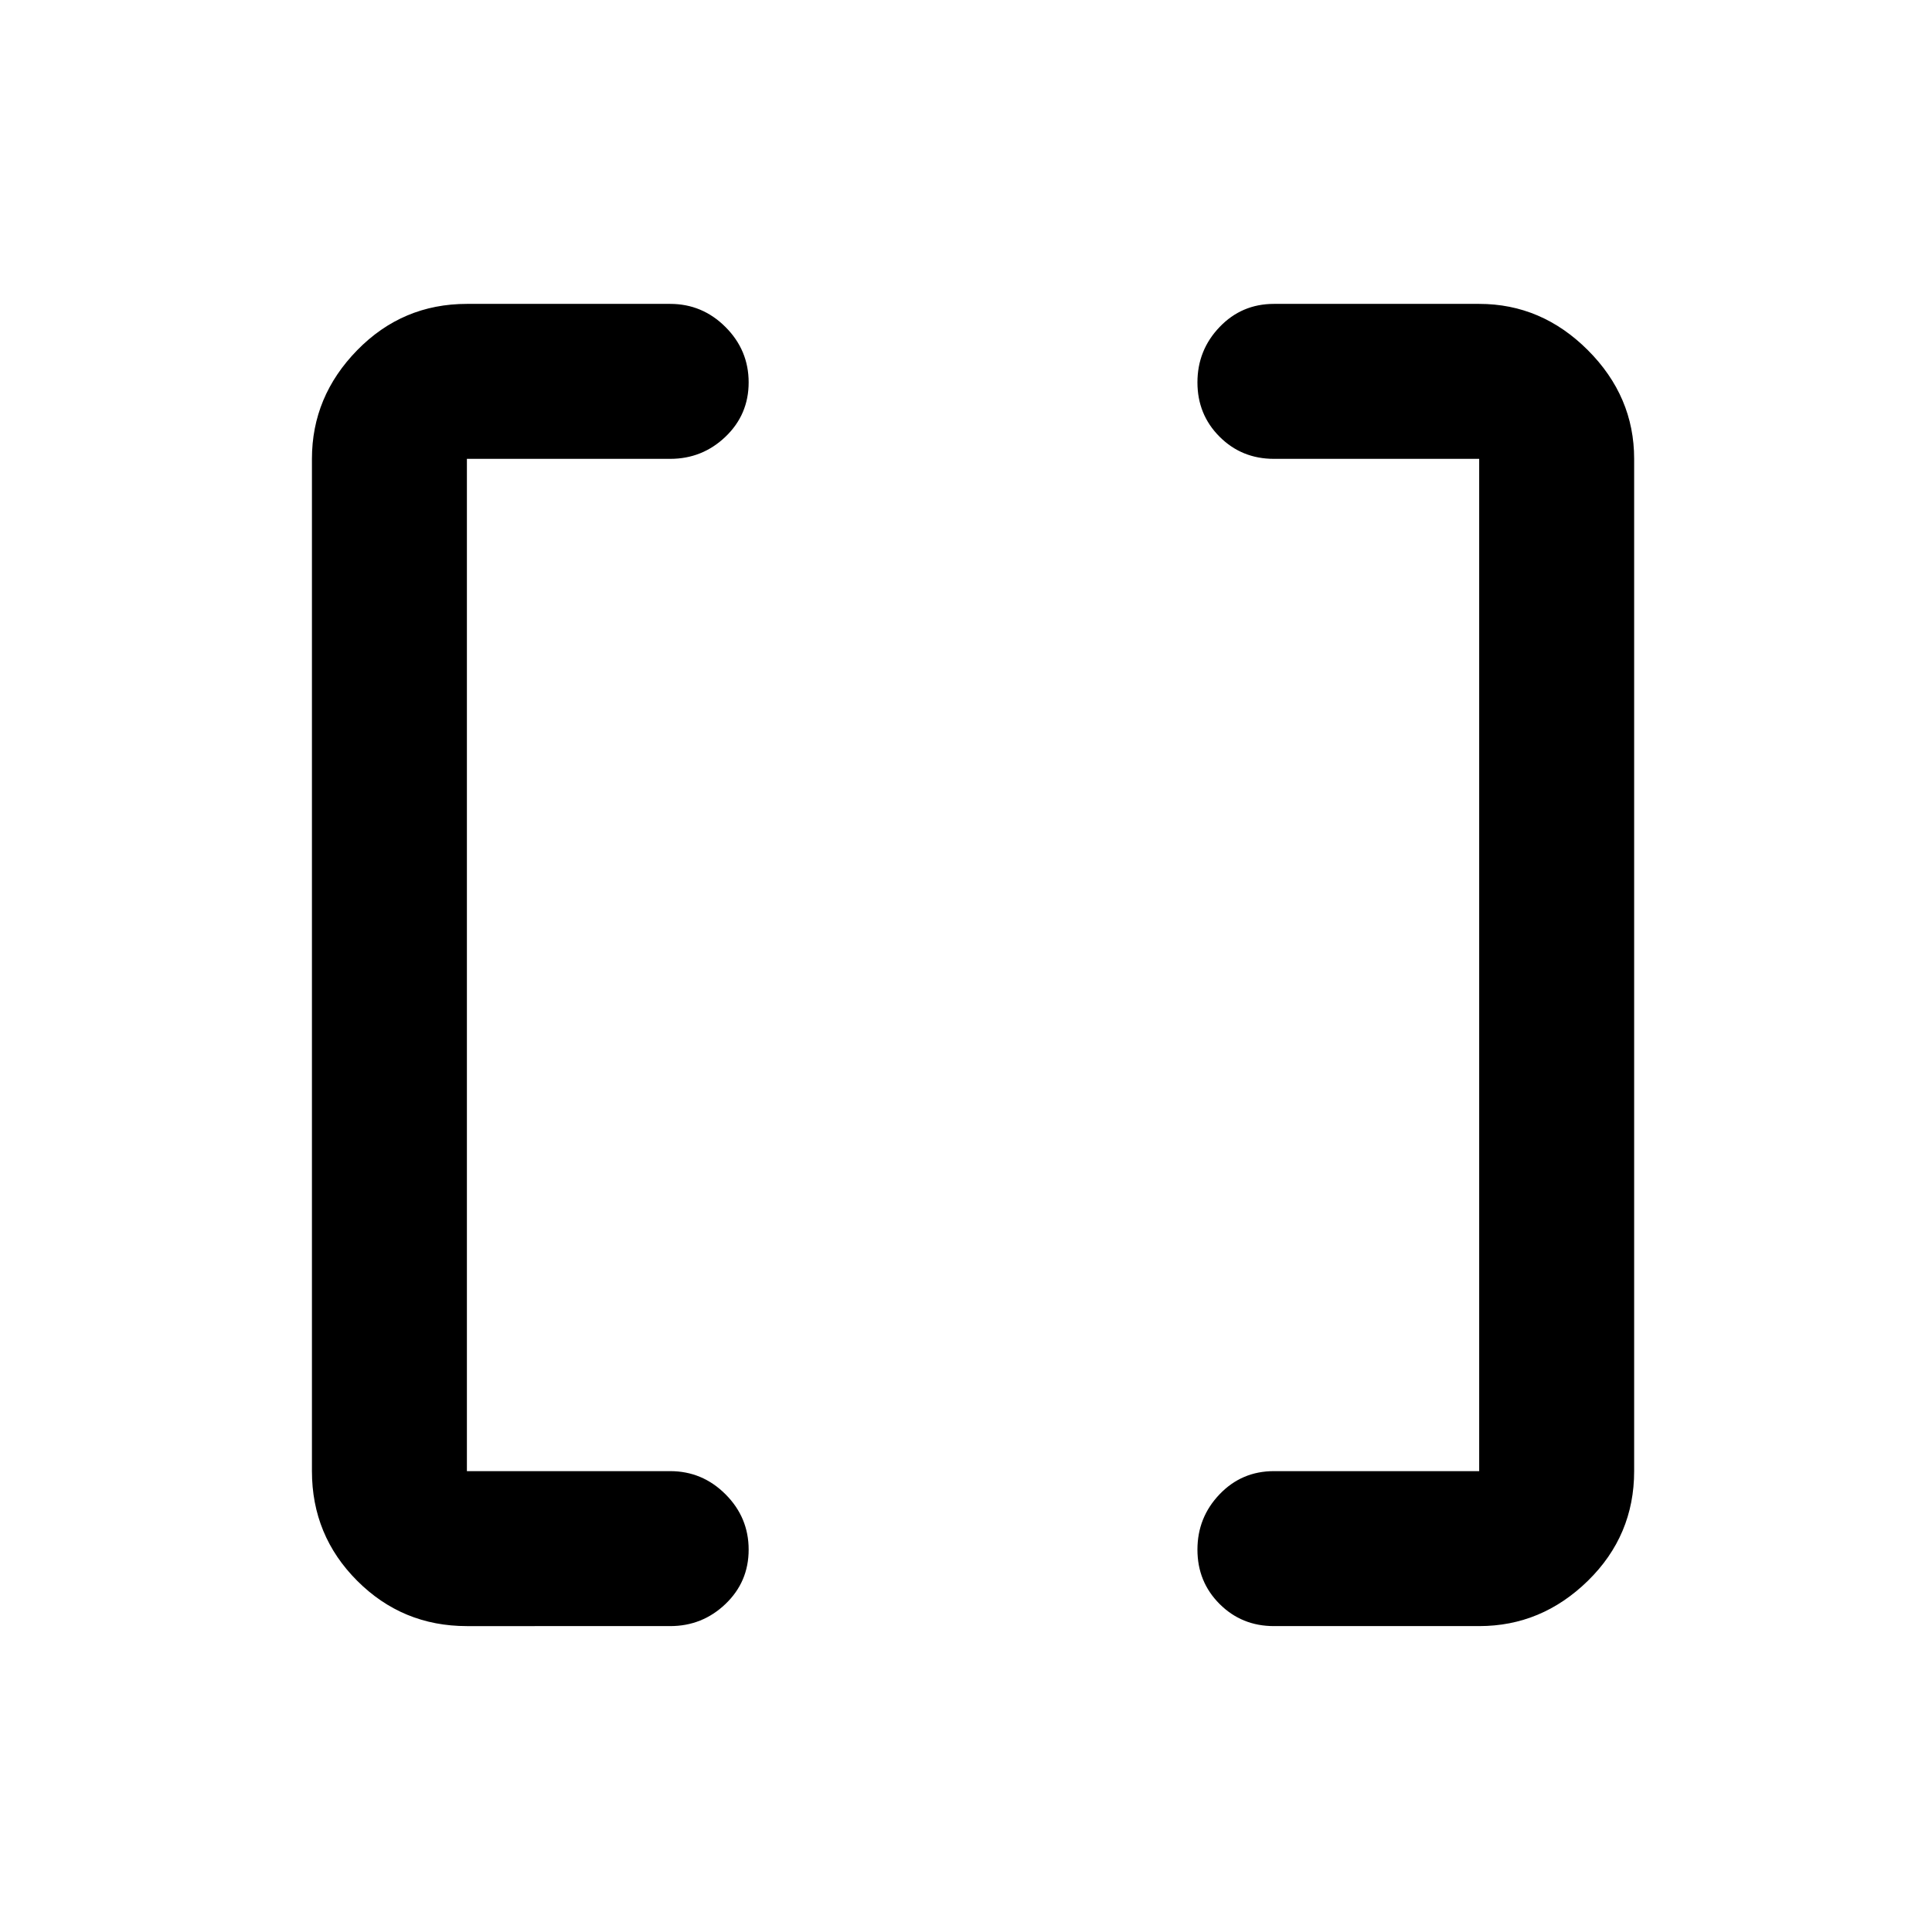 <svg xmlns="http://www.w3.org/2000/svg" height="48" width="48"><path d="M36.75 36.55V11.4h-5.1q-.8 0-1.35-.55t-.55-1.35q0-.8.55-1.375t1.35-.575h5.1q1.55 0 2.7 1.15 1.15 1.15 1.15 2.7v25.15q0 1.6-1.15 2.725t-2.7 1.125h-5.1q-.8 0-1.35-.55t-.55-1.35q0-.8.55-1.375t1.35-.575Zm-25.15 0h5.05q.8 0 1.375.575T18.6 38.5q0 .8-.575 1.35t-1.375.55H11.6q-1.6 0-2.725-1.125T7.75 36.55V11.4q0-1.55 1.125-2.7Q10 7.55 11.6 7.55h5.05q.8 0 1.375.575T18.6 9.5q0 .8-.575 1.35t-1.375.55H11.6Z"/></svg>